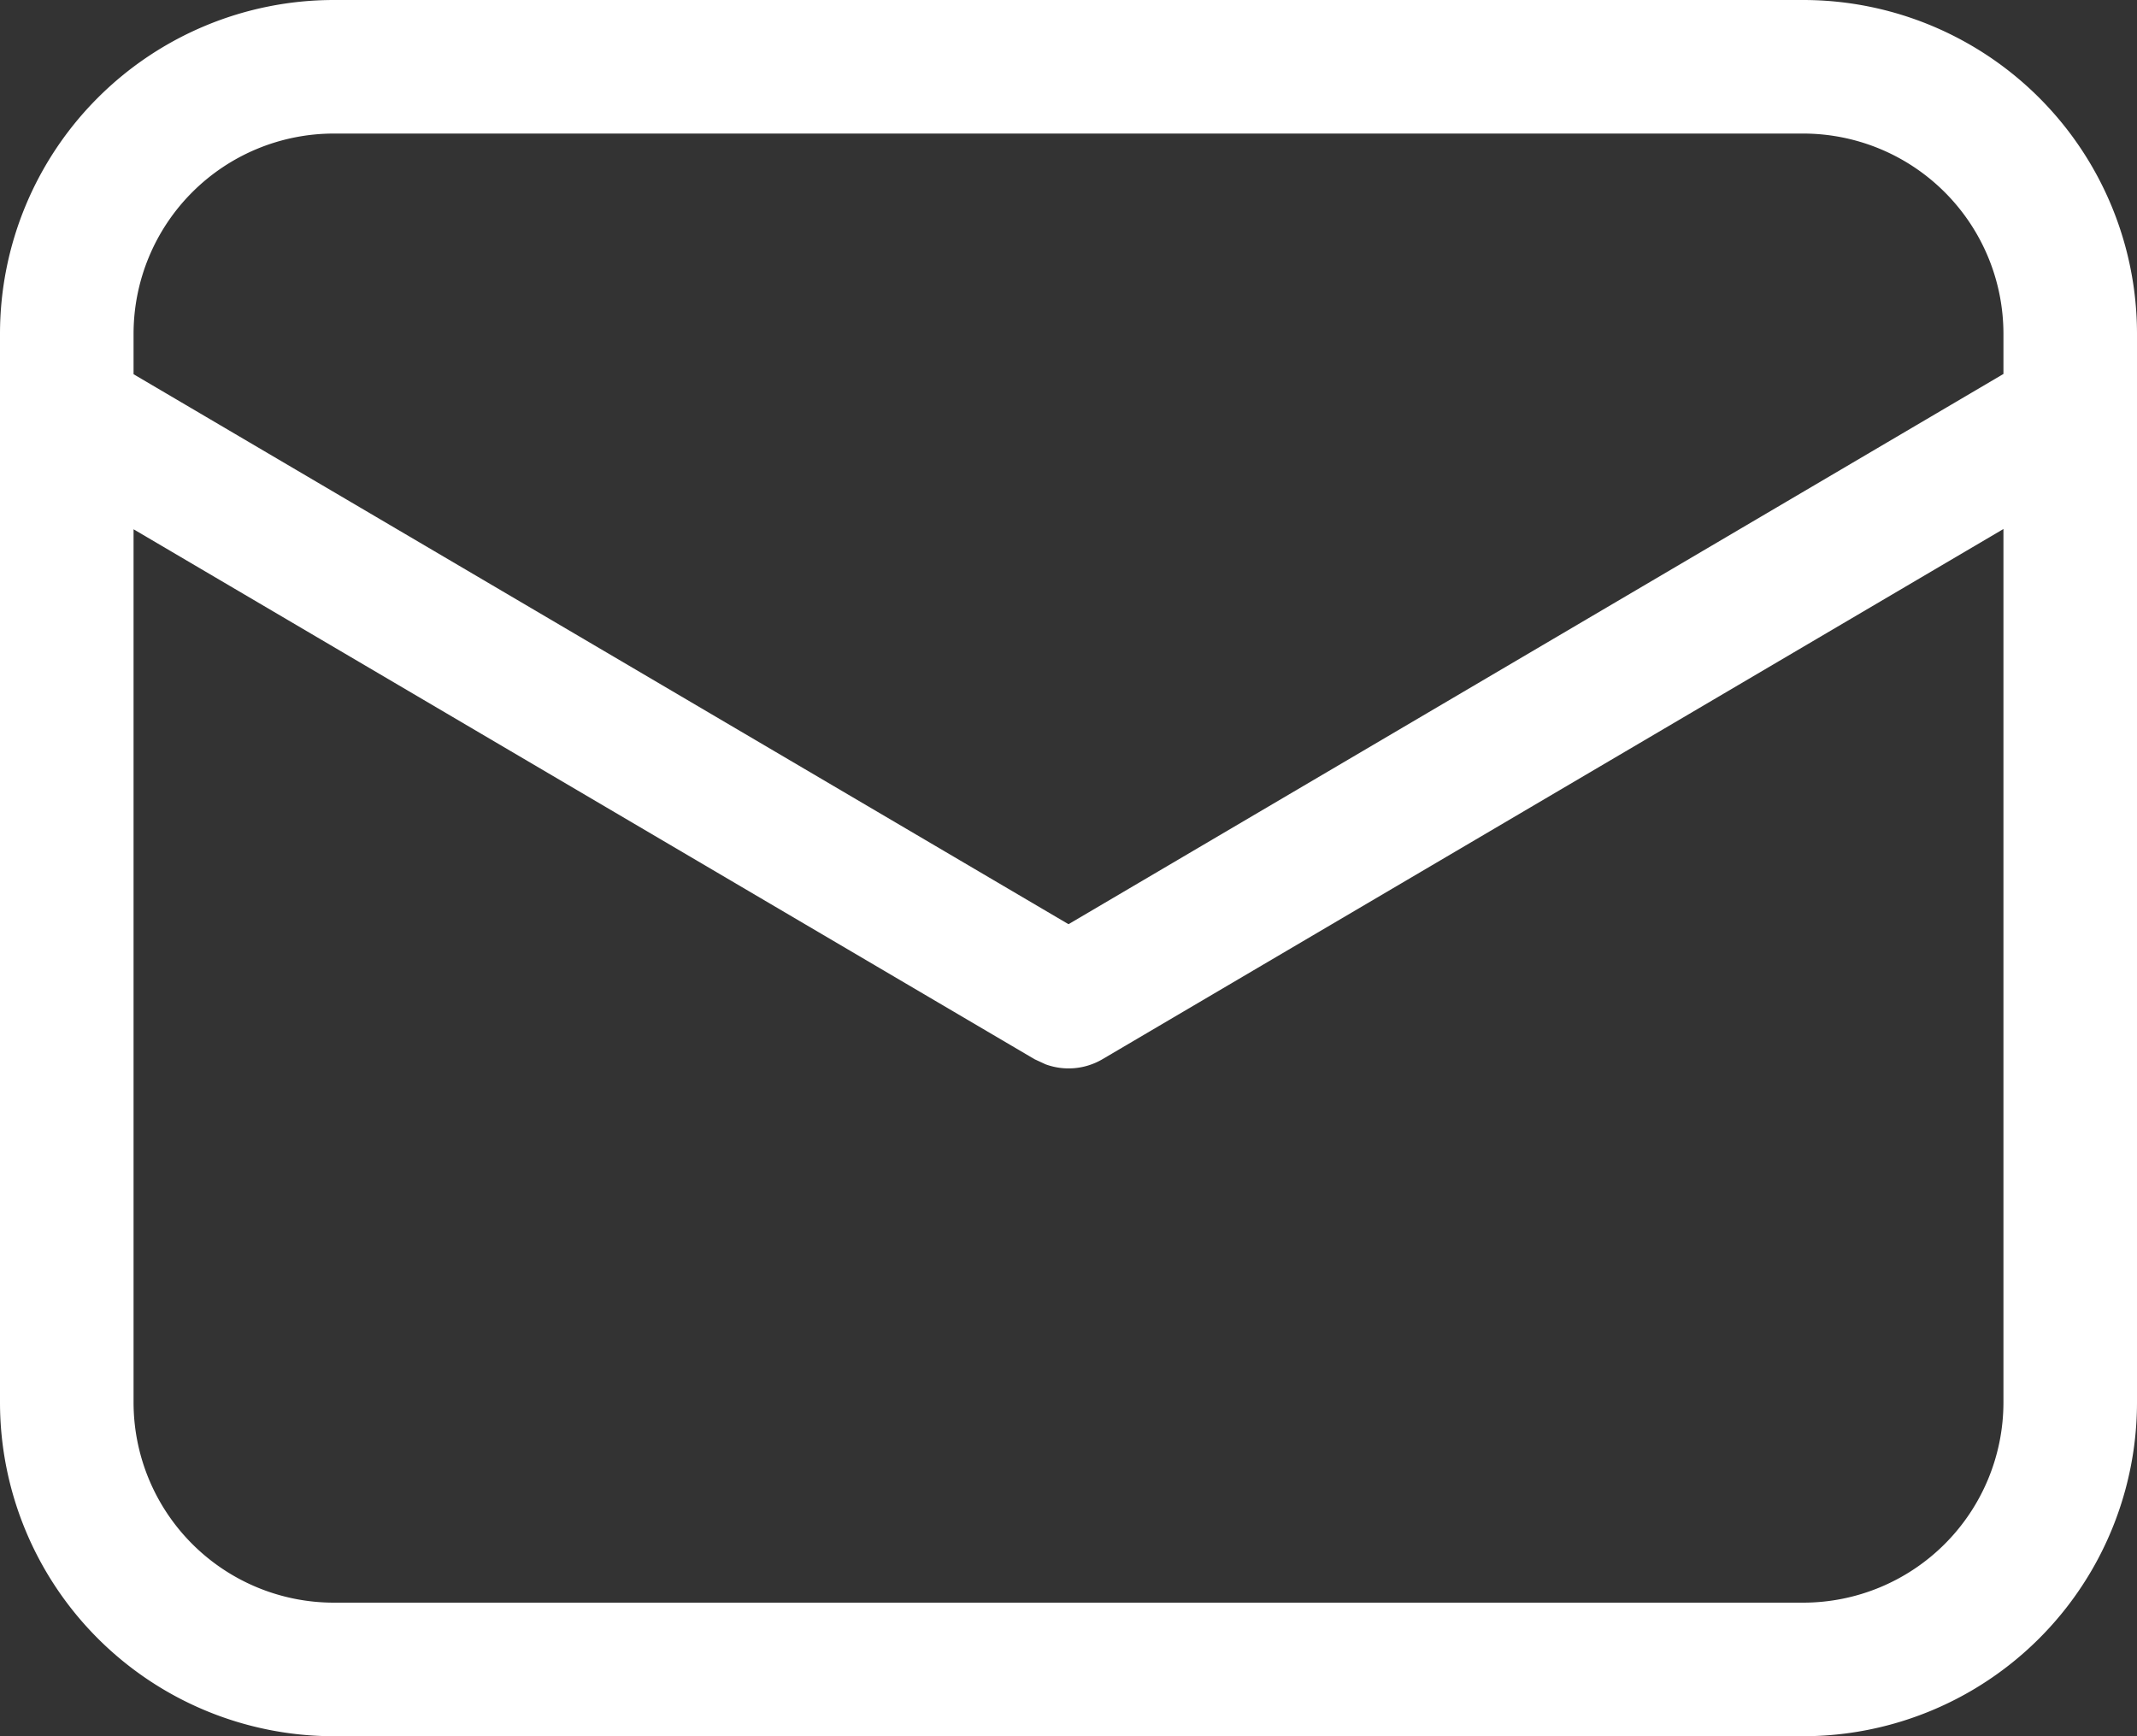 <svg width="16" height="13" fill="none" xmlns="http://www.w3.org/2000/svg"><rect width="100%" height="100%" fill="#333333" stroke="none"/><path d="M13.5 0A2.5 2.5 0 0116 2.5v8a2.5 2.5 0 01-2.5 2.5h-11A2.5 2.5 0 010 10.5v-8A2.5 2.5 0 012.5 0h11zM15 3.961l-6.746 3.97a.5.5 0 01-.426.038l-.082-.038L1 3.963V10.5A1.5 1.5 0 002.5 12h11a1.5 1.5 0 001.5-1.5V3.961zM13.5 1h-11A1.5 1.5 0 001 2.5v.302L8 6.92l7-4.12v-.3A1.5 1.5 0 0013.5 1z" fill="#fff"/></svg>